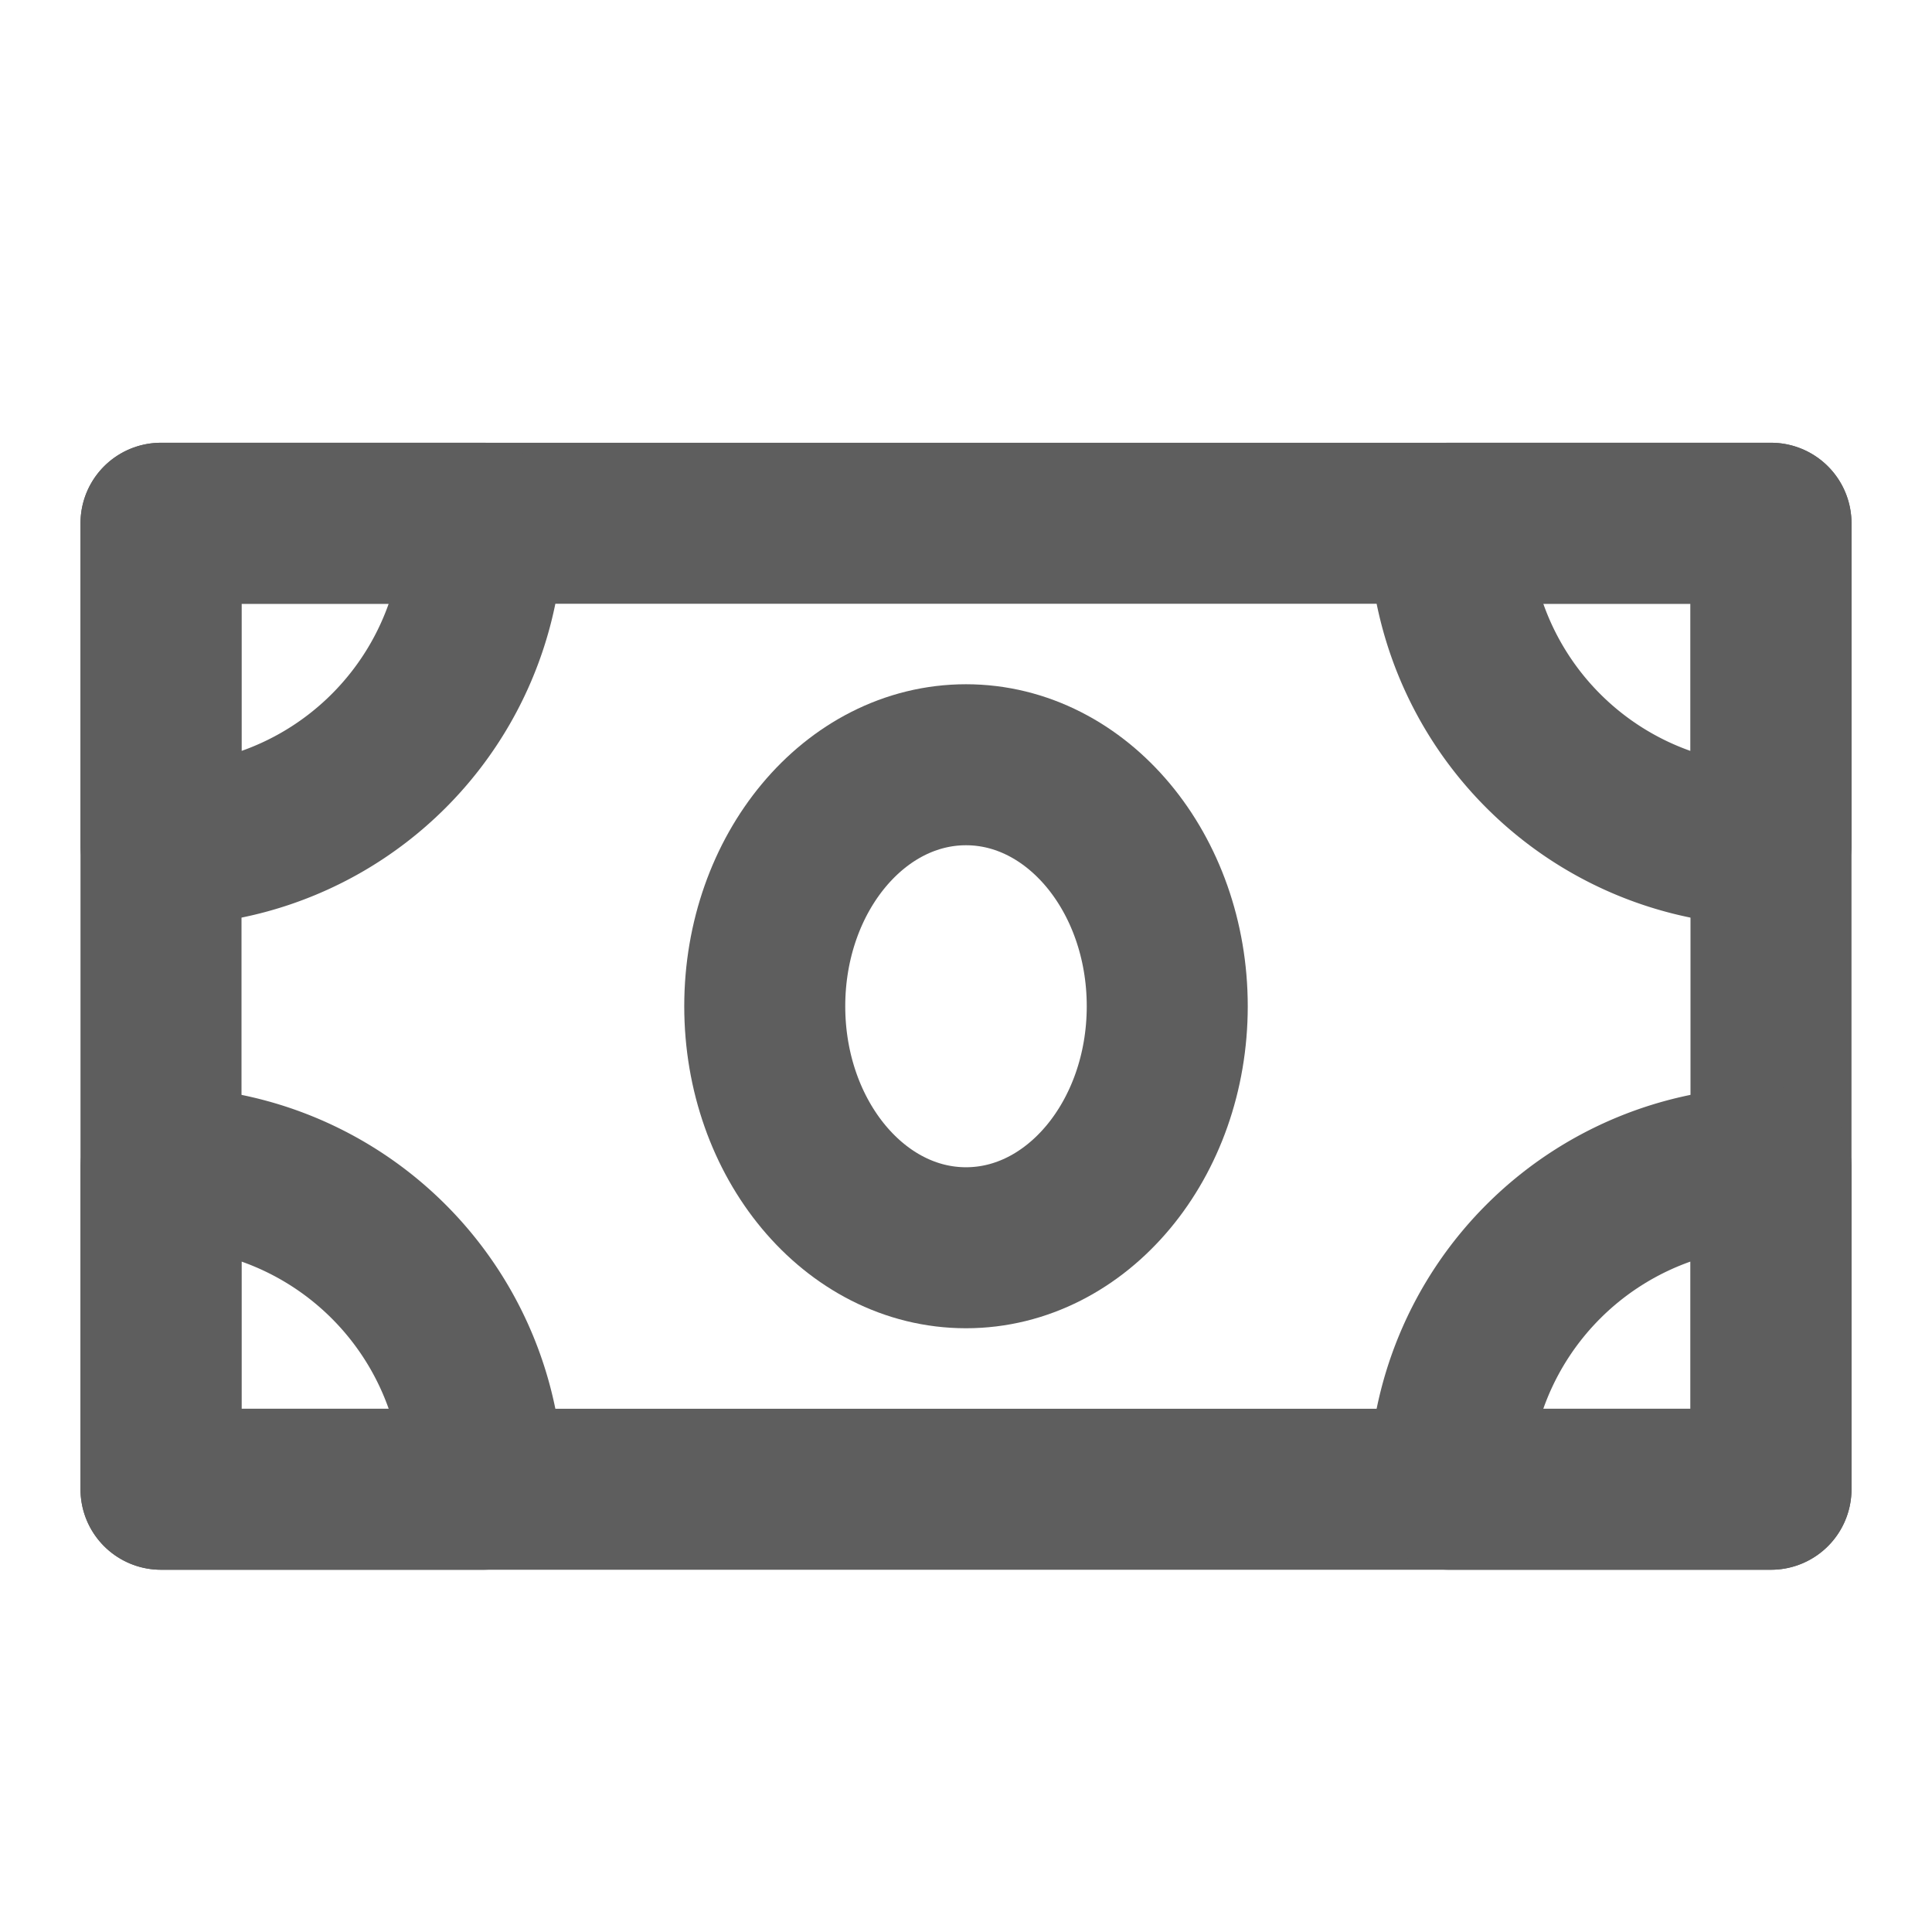 <svg width="80" height="80" fill="none" stroke="#5e5e5e" stroke-linecap="round" stroke-linejoin="round" stroke-width="2" viewBox="0 0 24 24" xmlns="http://www.w3.org/2000/svg">
  <path d="M2 6.5h20v12H2v-12Z"></path>
  <path d="M2 10.5a4 4 0 0 0 4-4H2v4Z" clip-rule="evenodd"></path>
  <path d="M2 14.5a4 4 0 0 1 4 4H2v-4Z" clip-rule="evenodd"></path>
  <path d="M22 14.5v4h-4a4 4 0 0 1 4-4Z" clip-rule="evenodd"></path>
  <path d="M22 10.5a4 4 0 0 1-4-4h4v4Z" clip-rule="evenodd"></path>
  <path d="M12 15.5c1.38 0 2.5-1.343 2.5-3s-1.12-3-2.5-3-2.5 1.343-2.5 3 1.12 3 2.5 3Z"></path>
</svg>